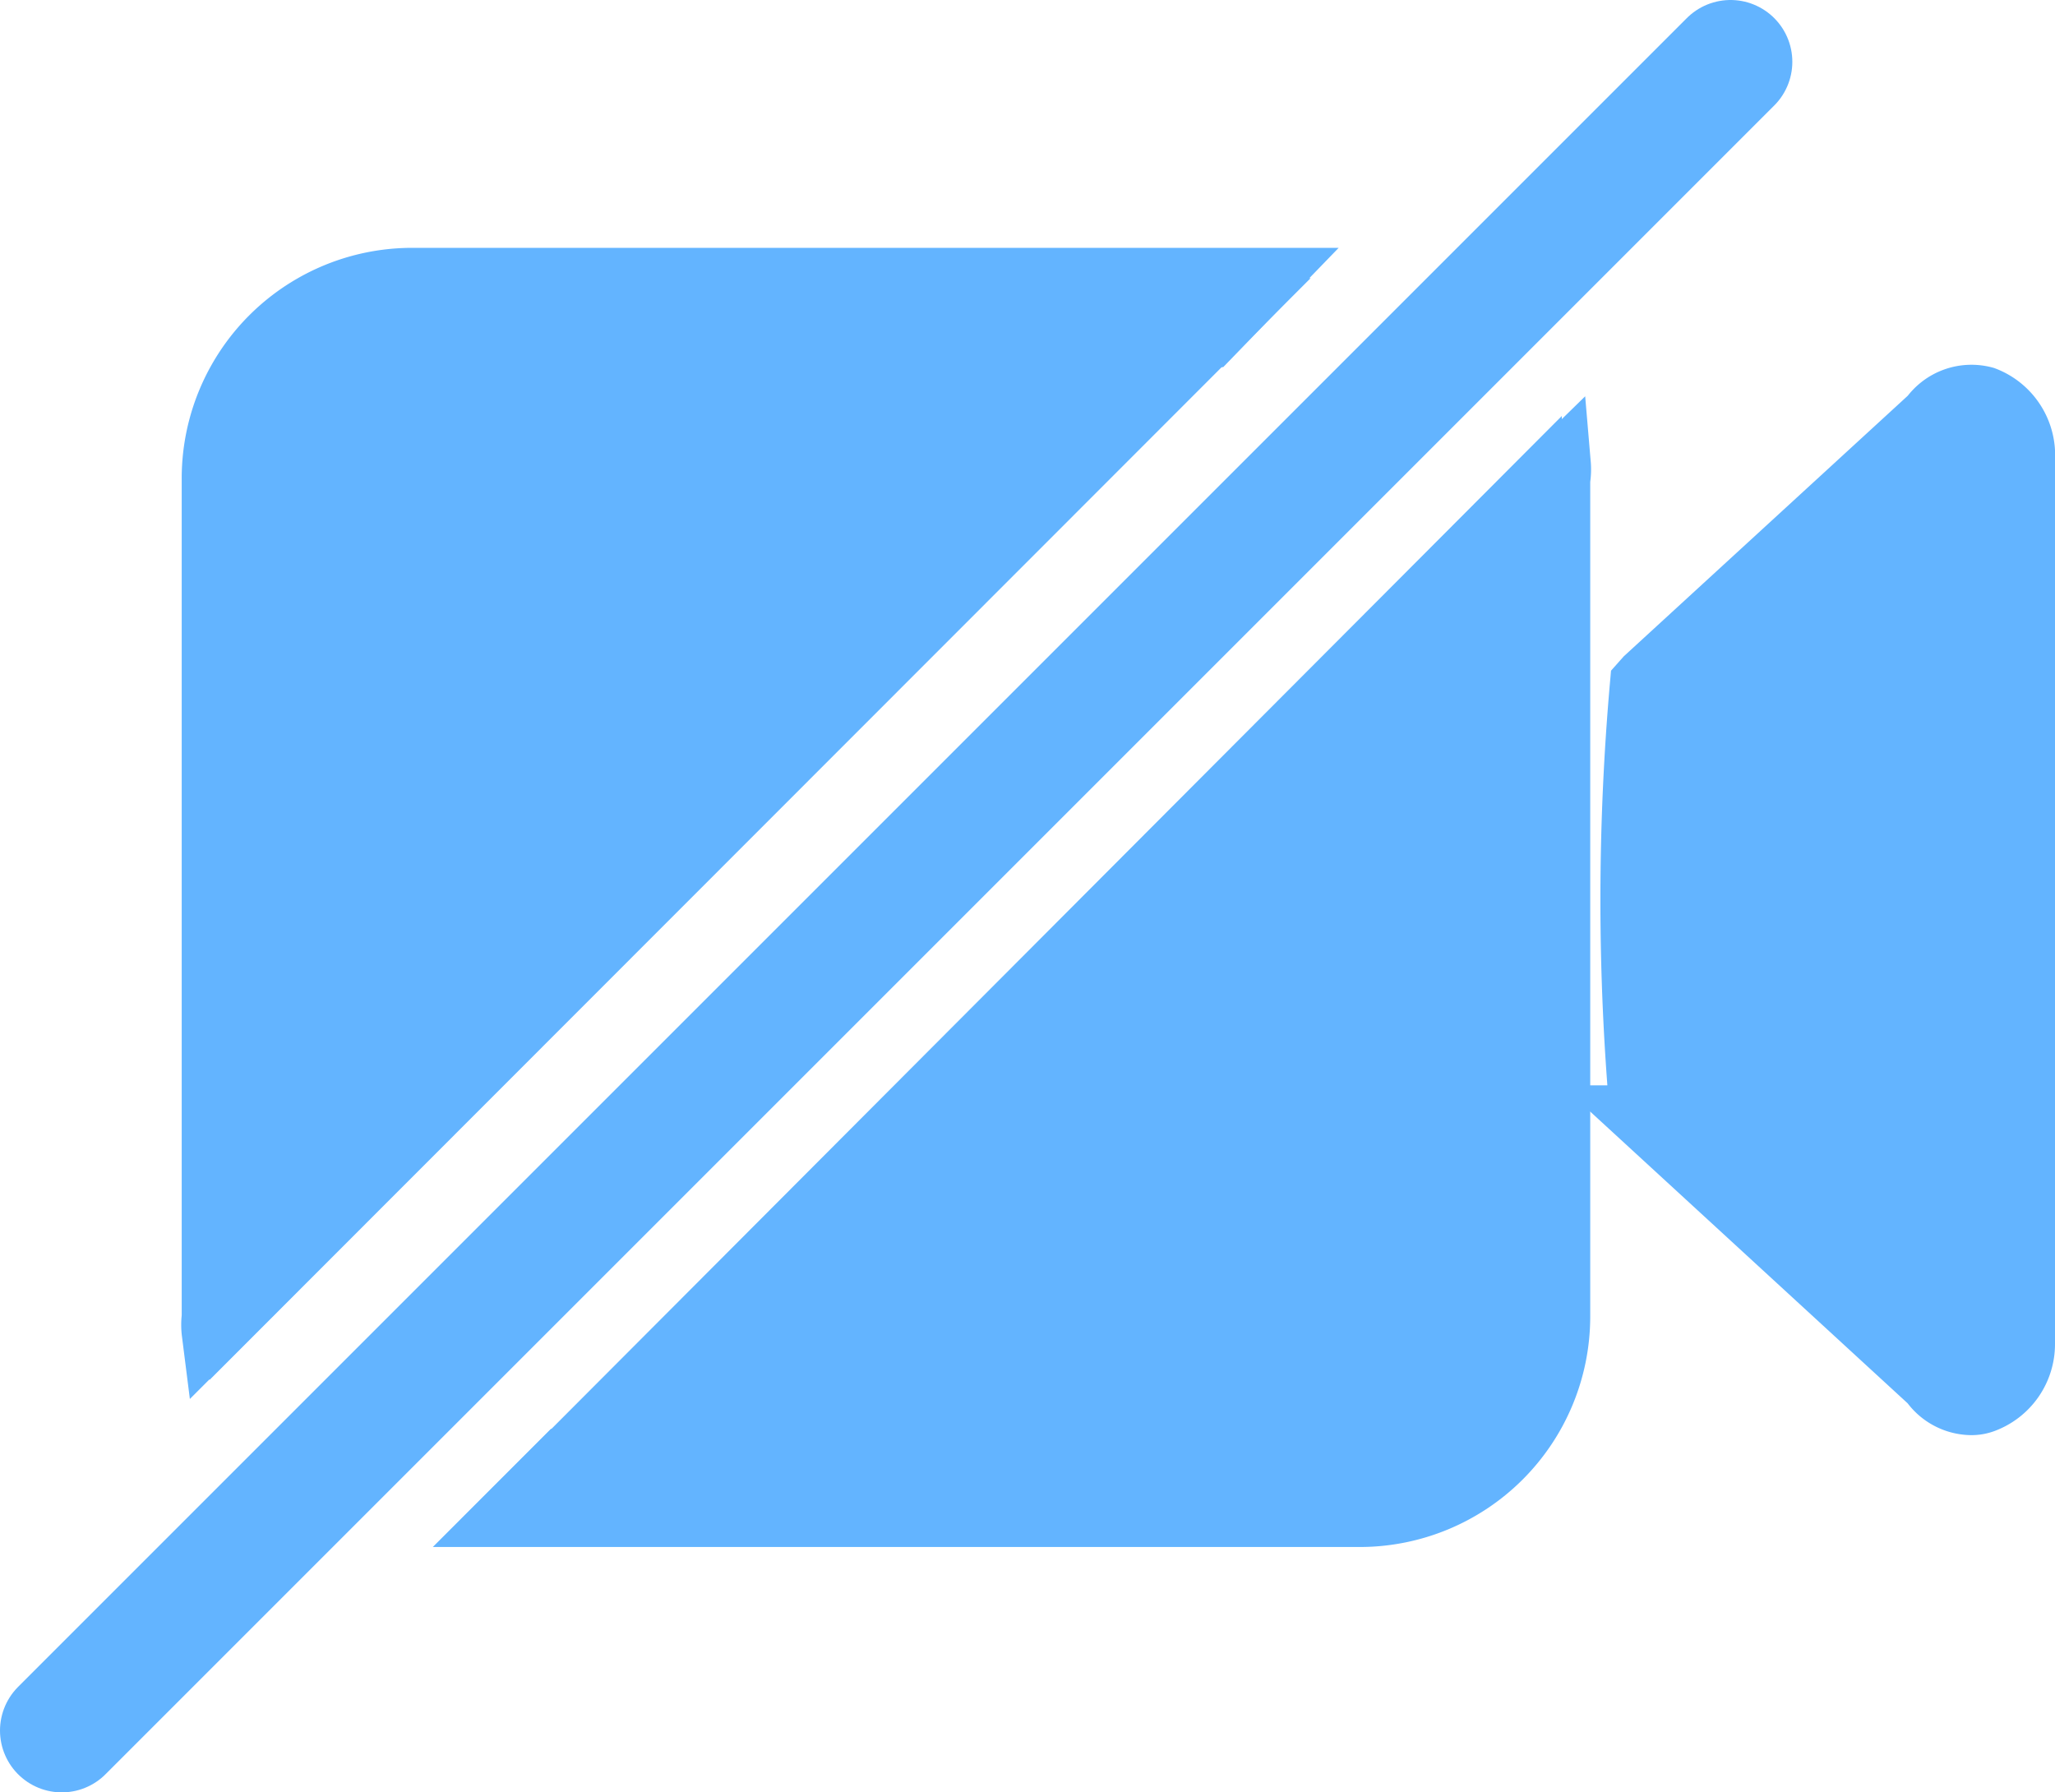 <svg xmlns="http://www.w3.org/2000/svg" viewBox="0 0 33.25 29"><path d="M8.67,24.08H22a2.78,2.78,0,0,0,2.77-2.77V7.94ZM20,5H6.67A2.78,2.78,0,0,0,3.89,7.76V21.12Z" fill="#63b4ff" stroke="#63b4ff" stroke-miterlimit="10"/><path d="M25.24,7.51l-.44.43-.45.46V21.31A2.33,2.33,0,0,1,22,23.62H9.12l-.91.91H22a3.23,3.23,0,0,0,3.23-3.22V7.76A1,1,0,0,0,25.24,7.51Zm-4.76-3H6.67A3.23,3.23,0,0,0,3.44,7.76V21.31a1,1,0,0,0,0,.25l.89-.89V7.76A2.33,2.33,0,0,1,6.67,5.44H19.58Z" fill="#63b4ff" stroke="#63b4ff" stroke-miterlimit="10"/><path d="M26.94,17.81l4.65,4.26c.24.38.71.16.71-.33V7.33c0-.49-.47-.71-.71-.34l-4.65,4.26A55.22,55.22,0,0,0,26.94,17.81Z" fill="#63b4ff" stroke="#63b4ff" stroke-miterlimit="10"/><path d="M31.89,22.72a.81.81,0,0,1-.65-.35l-4.69-4.31a39.53,39.53,0,0,1,0-7l.08-.09,4.61-4.23a.81.81,0,0,1,.87-.31,1,1,0,0,1,.64,1V21.74a1,1,0,0,1-.64.94A.57.57,0,0,1,31.89,22.72Zm-4.53-5.14,4.48,4.11V7.38l-4.48,4.11C27.27,12.33,27.27,16.74,27.36,17.58Z" fill="#63b4ff" stroke="#63b4ff" stroke-miterlimit="10"/><line x1="1" y1="28" x2="28" y2="1" fill="#63b4ff" stroke="#63b4ff" stroke-linecap="round" stroke-miterlimit="10" stroke-width="2"/></svg>